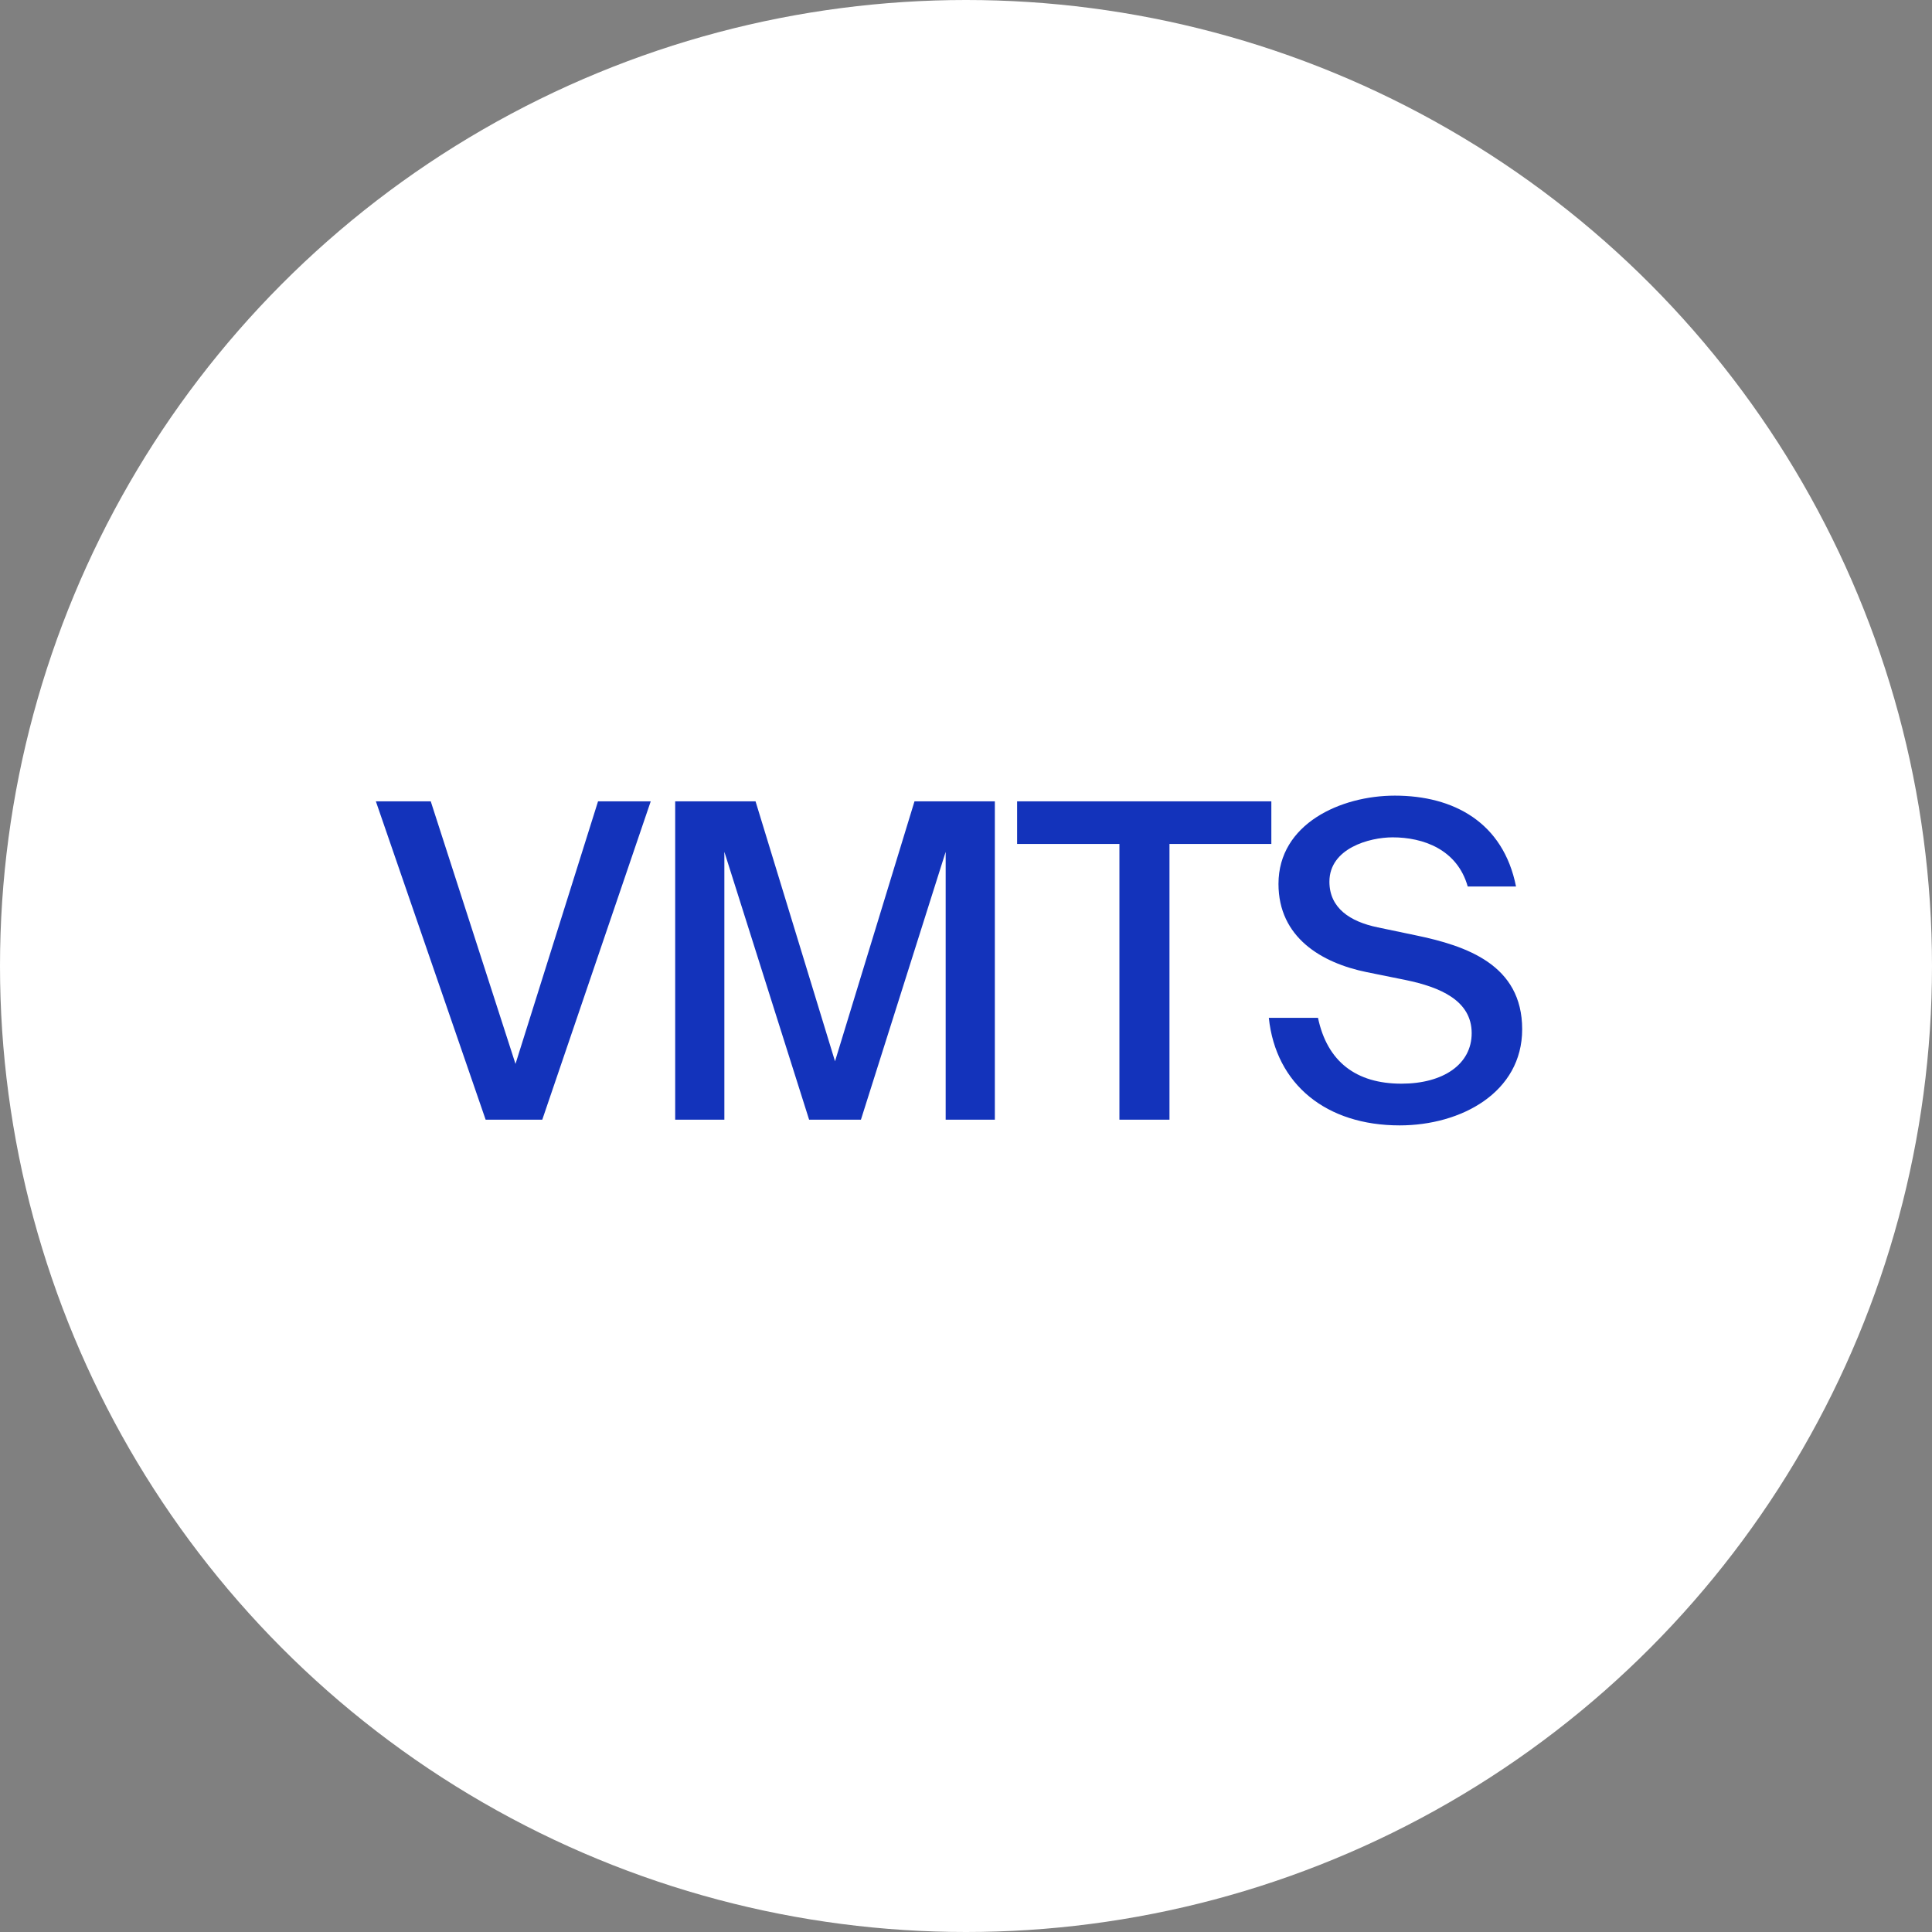 <svg width="88" height="88" viewBox="0 0 88 88" fill="none" xmlns="http://www.w3.org/2000/svg">
<rect x="0" y="0" width="88" height="88" fill="#808080" stroke="none"/>
<circle cx="44" cy="44" r="44" fill="white"/>
<path d="M17.12 36.5L22.12 51H24.7L29.64 36.5H27.24L23.48 48.46L19.62 36.5H17.12ZM39.214 51L43.074 38.8V51H45.314V36.5H41.654L38.034 48.34L34.414 36.5H30.754V51H32.994V38.8L36.854 51H39.214ZM50.988 51H53.268V38.44H57.908V36.5H46.328V38.44H50.988V51ZM64.033 44.64C65.573 44.96 67.033 45.56 67.033 47.06C67.033 48.48 65.733 49.36 63.833 49.36C61.773 49.36 60.453 48.36 60.033 46.36H57.793C58.113 49.4 60.413 51.26 63.753 51.26C66.553 51.26 69.333 49.76 69.333 46.88C69.333 43.94 66.793 43.08 64.473 42.6L62.753 42.24C61.493 41.98 60.553 41.36 60.553 40.16C60.553 38.64 62.373 38.14 63.433 38.14C64.813 38.14 66.373 38.68 66.853 40.38H69.053C68.473 37.46 66.213 36.24 63.533 36.24C61.073 36.24 58.233 37.52 58.233 40.26C58.233 42.7 60.193 43.86 62.253 44.28L64.033 44.64Z" fill="#1333BB"/>
</svg>
